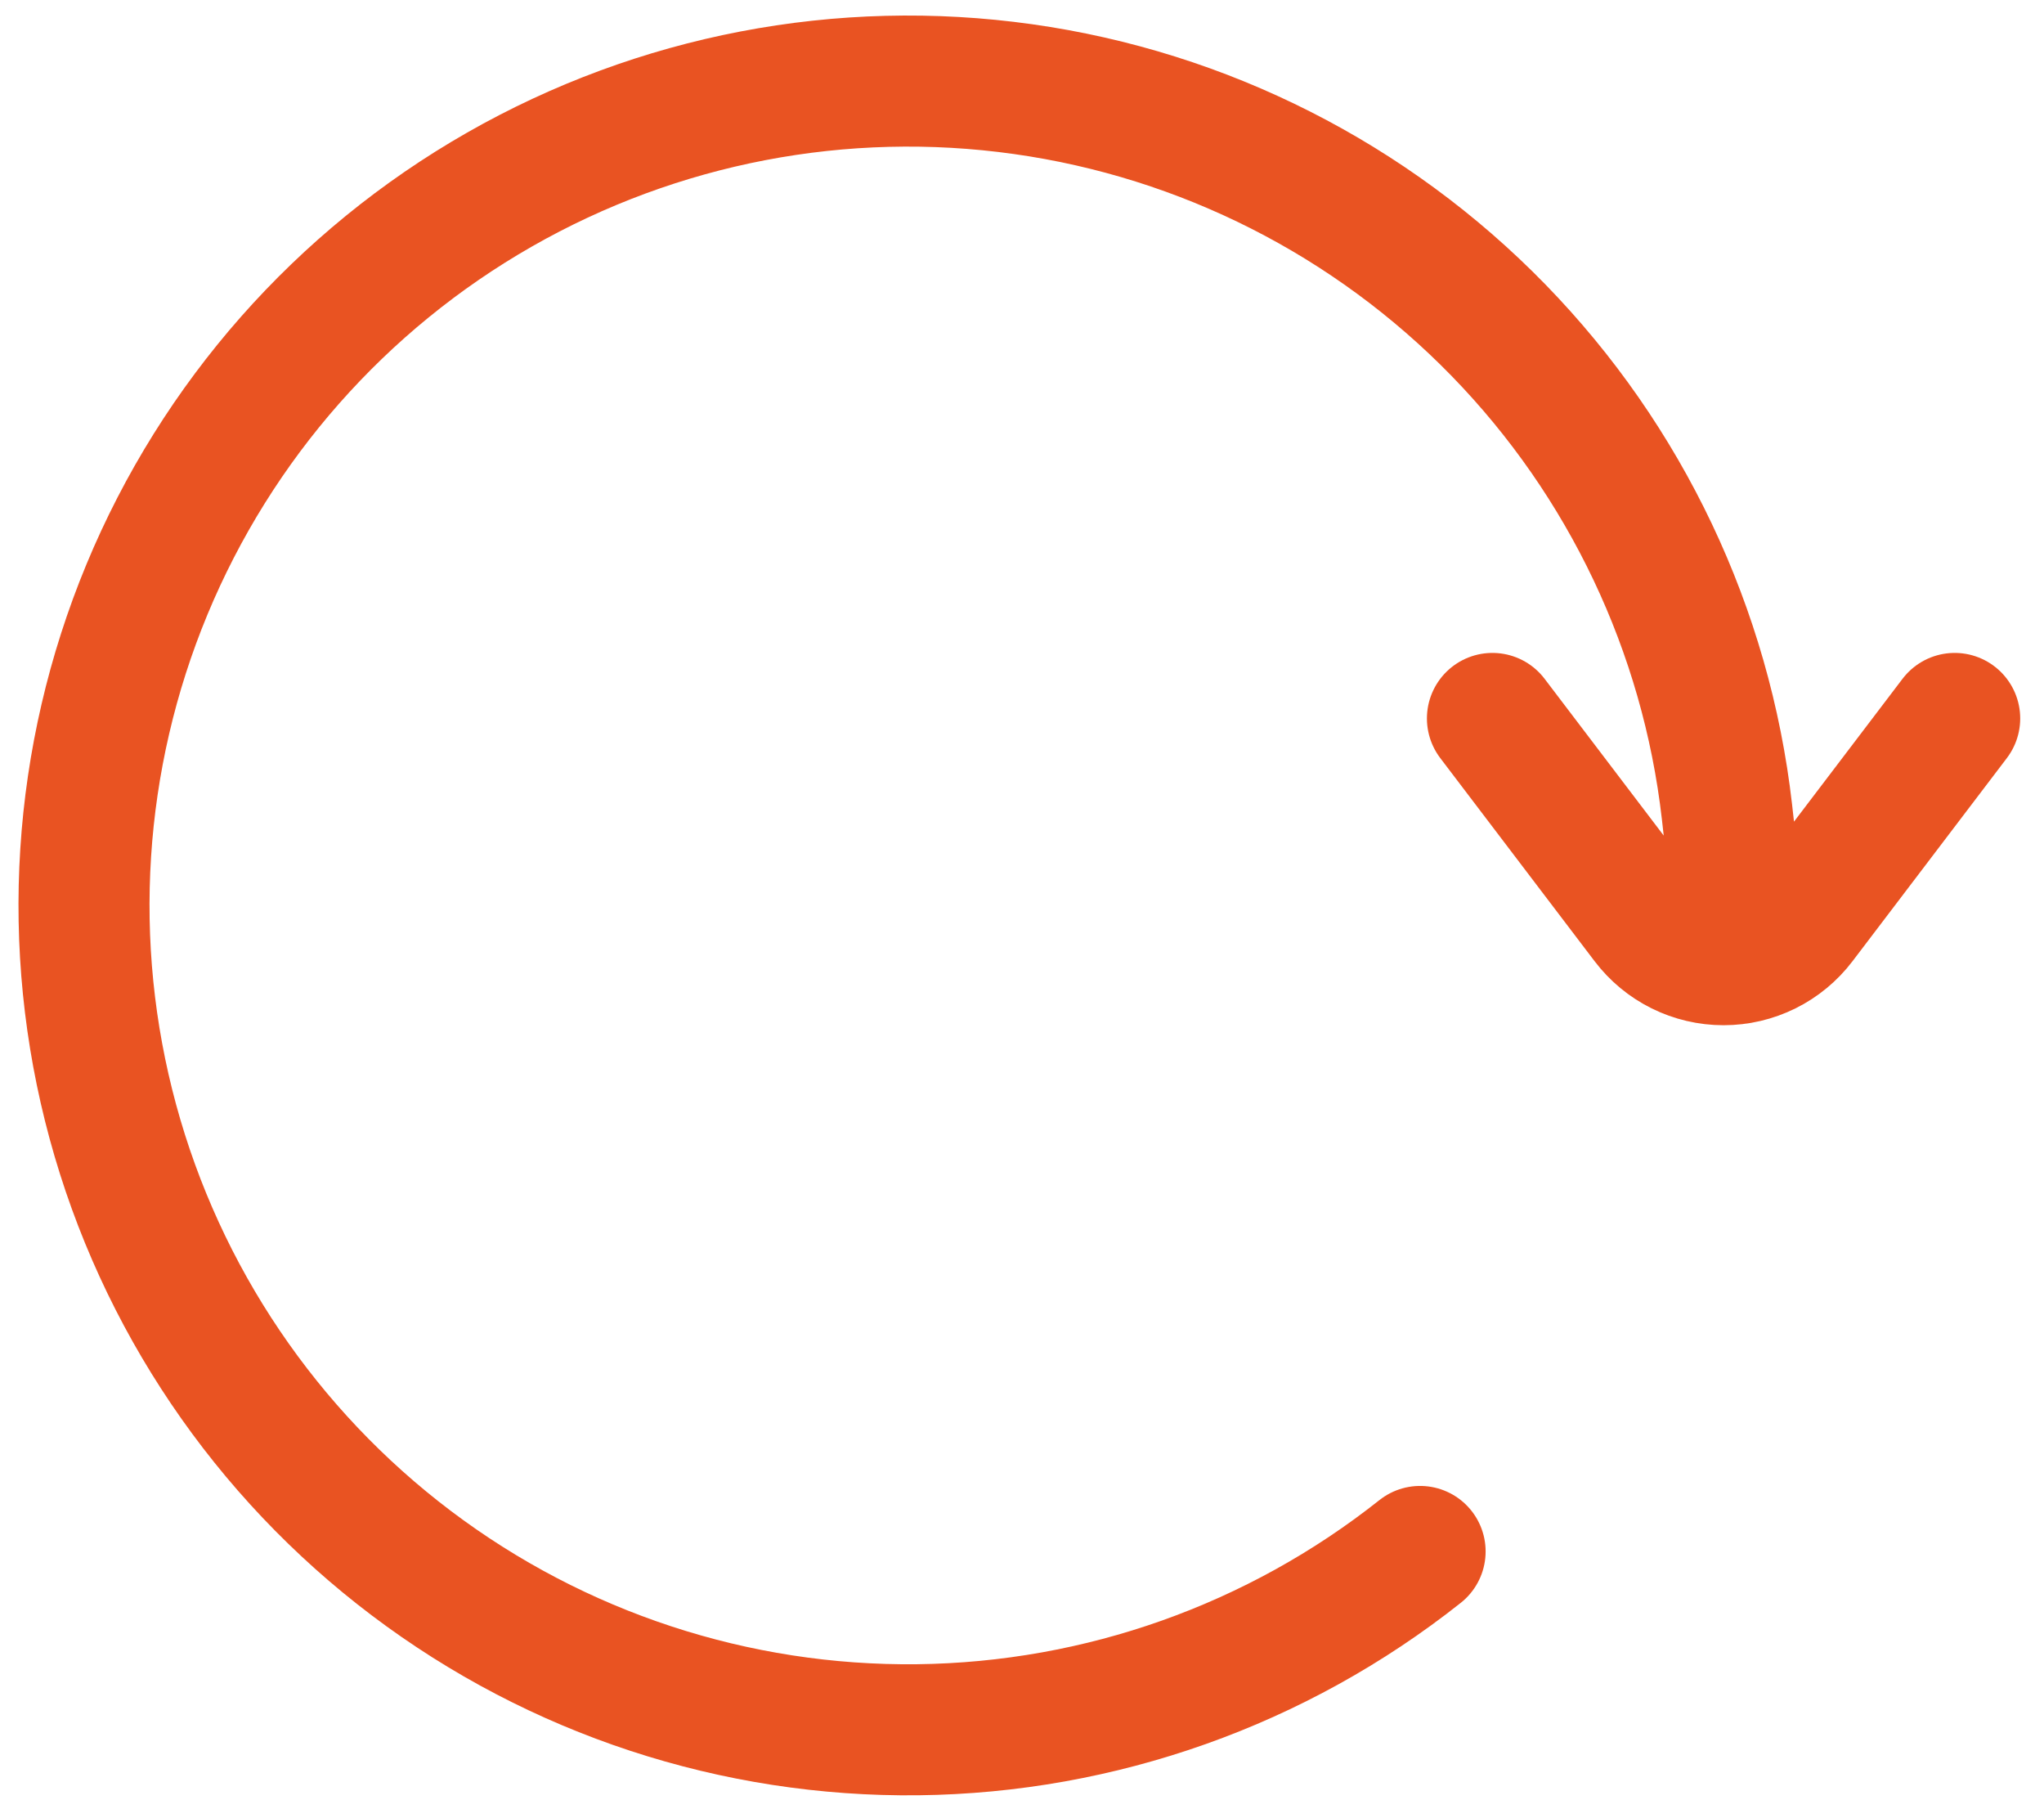 <svg width="78" height="69" viewBox="0 0 78 69" fill="none" xmlns="http://www.w3.org/2000/svg">
<path d="M54.192 59.189C48.732 63.517 41.989 65.91 35.022 65.991C28.055 66.072 21.259 63.838 15.699 59.638C10.14 55.439 6.132 49.512 4.306 42.788C2.479 36.065 2.937 28.925 5.607 22.489C8.278 16.054 13.009 10.688 19.06 7.233C25.11 3.777 32.136 2.429 39.036 3.4C45.935 4.37 52.317 7.604 57.18 12.594C62.042 17.584 65.11 24.047 65.902 30.969C66.063 32.423 66.388 35.105 66.348 36.568M56.952 27.409L62.842 35.159C63.186 35.611 63.628 35.977 64.137 36.23C64.645 36.482 65.205 36.613 65.772 36.613C66.34 36.613 66.899 36.482 67.407 36.23C67.916 35.977 68.359 35.611 68.702 35.159L74.592 27.409" stroke="#E95322" stroke-width="5" stroke-linecap="round" stroke-linejoin="round"/>
</svg>
